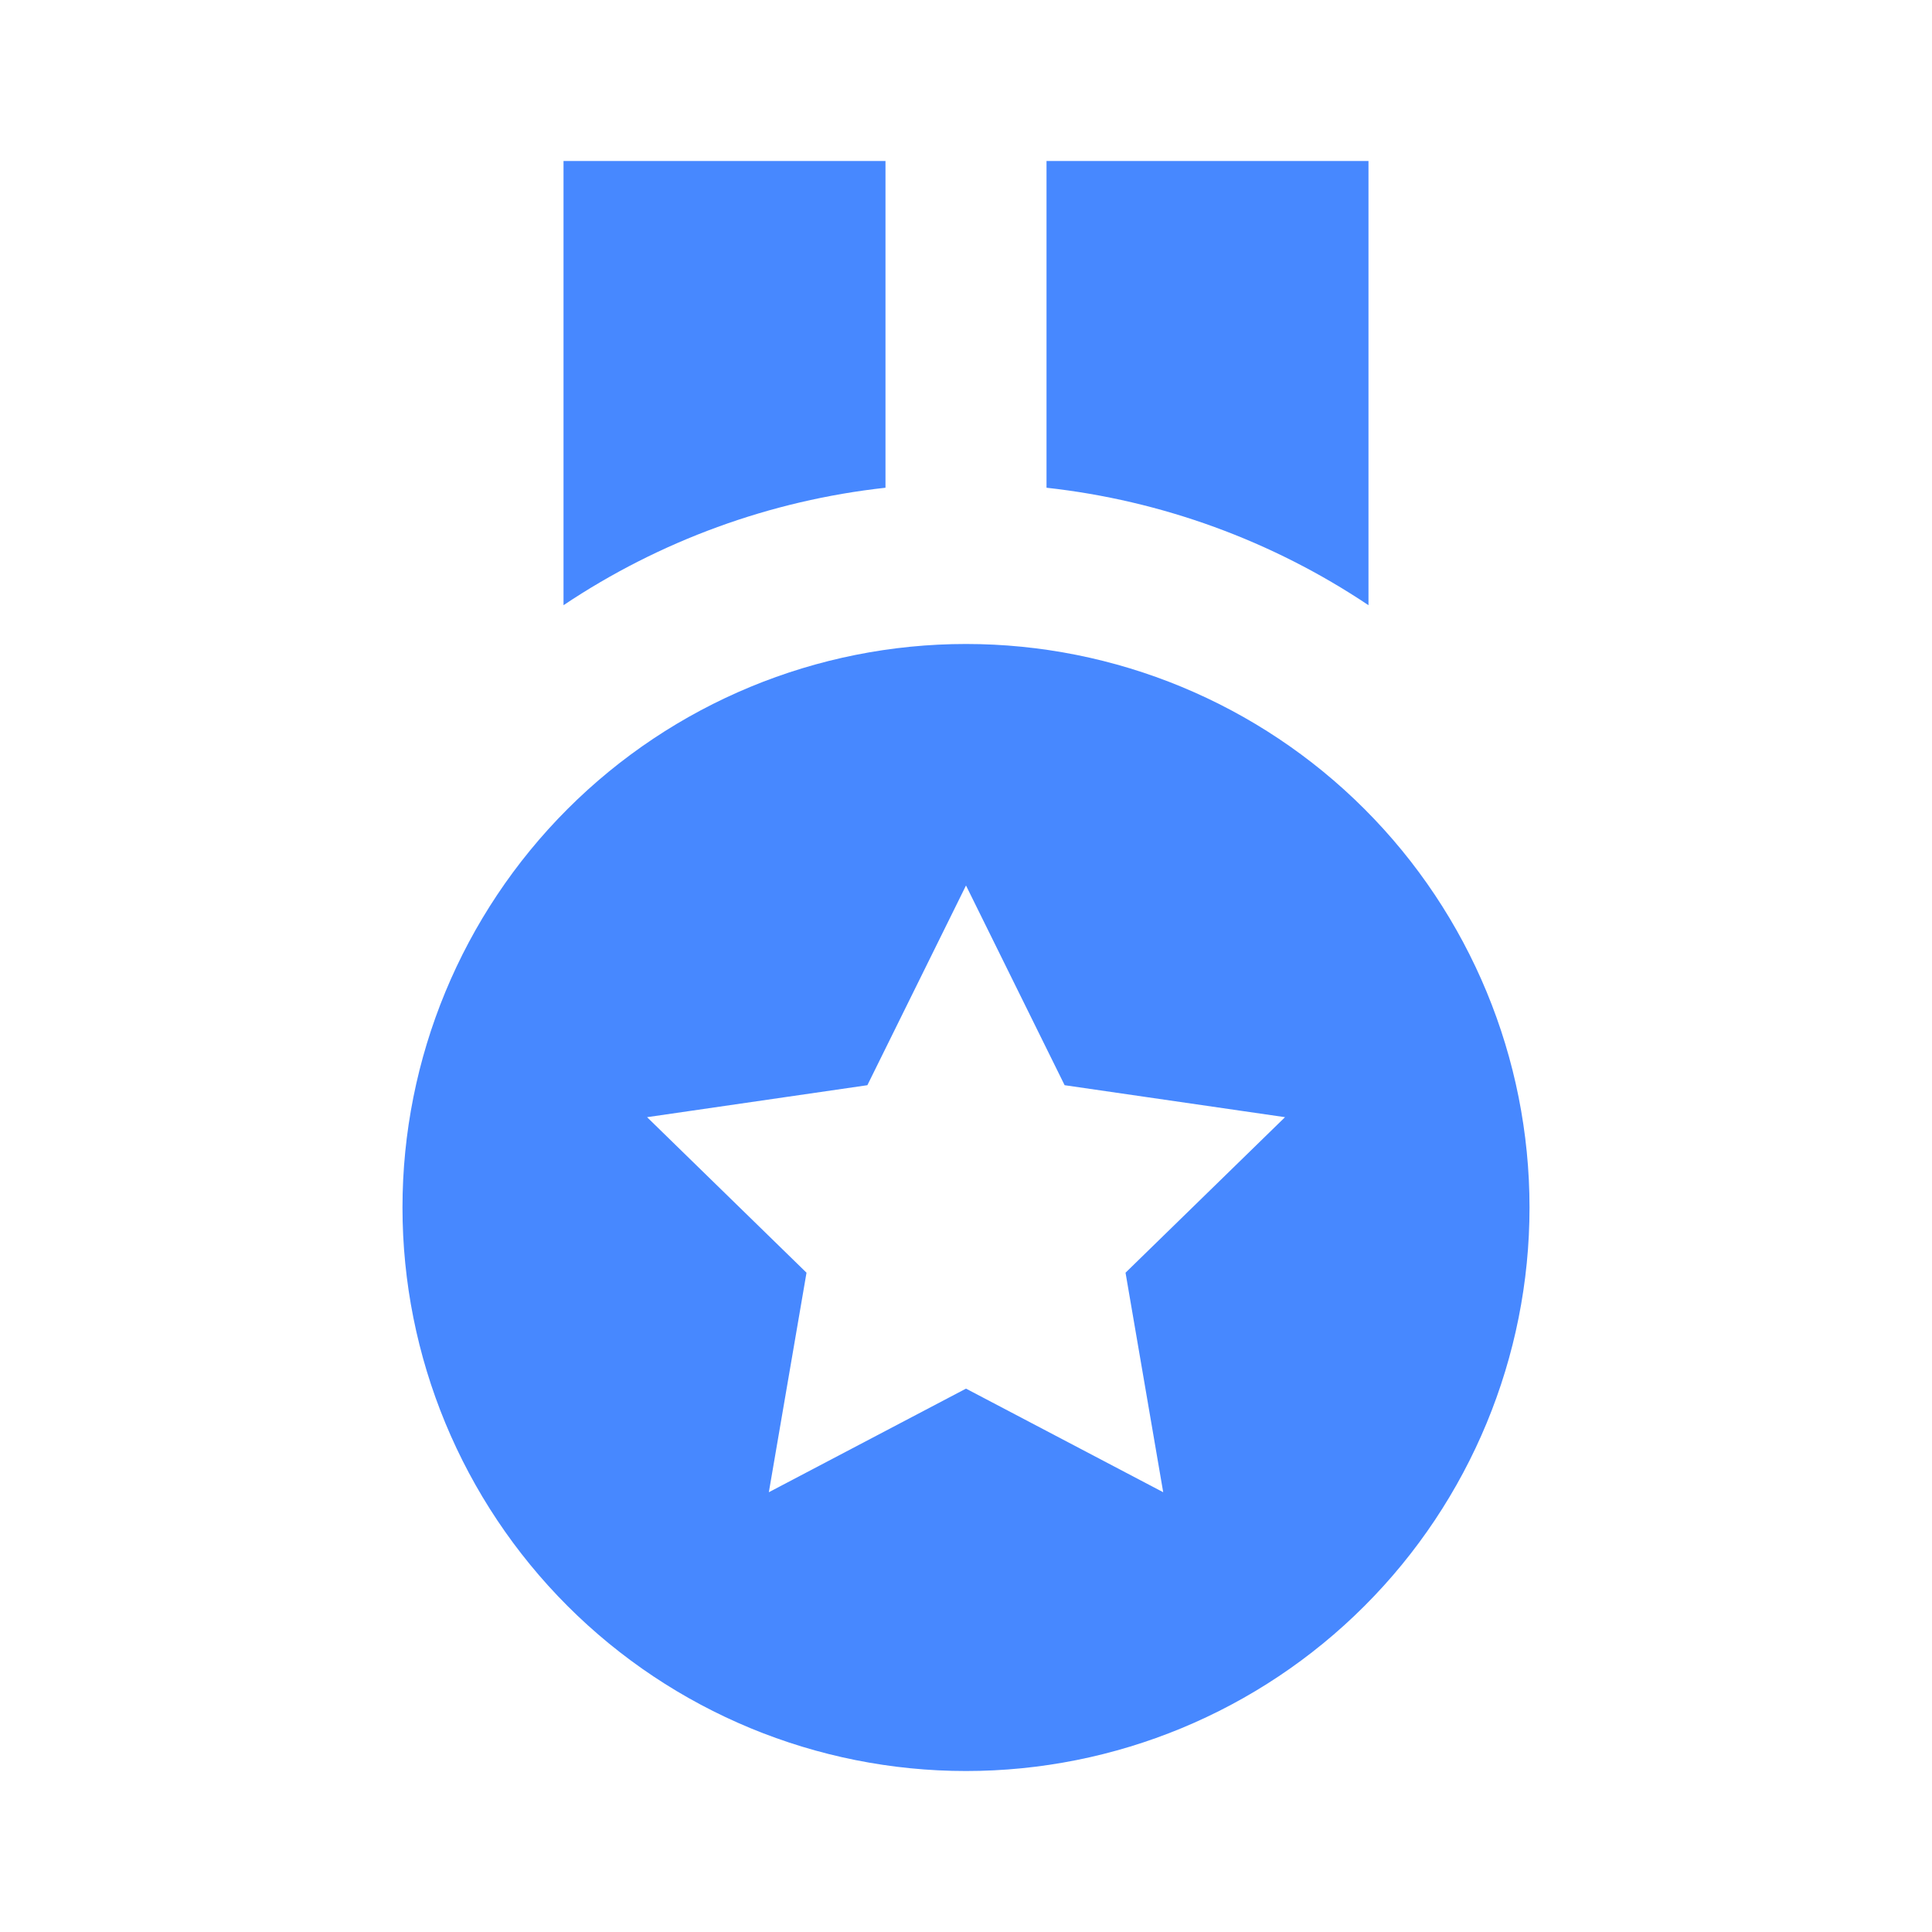 <svg width="40" height="40" viewBox="0 0 40 40" fill="none" xmlns="http://www.w3.org/2000/svg">
<path d="M28.333 3.333H21.667V10.098C24.052 10.361 26.339 11.195 28.333 12.53V3.333ZM18.333 3.333H11.667V12.53C13.661 11.195 15.948 10.361 18.333 10.098V3.333ZM20 36.667C23.094 36.667 26.062 35.438 28.25 33.25C30.438 31.062 31.667 28.094 31.667 25C31.667 21.906 30.438 18.938 28.25 16.75C26.062 14.562 23.094 13.333 20 13.333C16.906 13.333 13.938 14.562 11.75 16.75C9.563 18.938 8.333 21.906 8.333 25C8.333 28.094 9.563 31.062 11.75 33.25C13.938 35.438 16.906 36.667 20 36.667ZM17.958 22.468L20 18.333L22.042 22.468L26.605 23.13L23.303 26.35L24.083 30.895L20 28.75L15.918 30.895L16.698 26.35L13.397 23.13L17.958 22.468Z" fill="#4788FF"/>
</svg>
